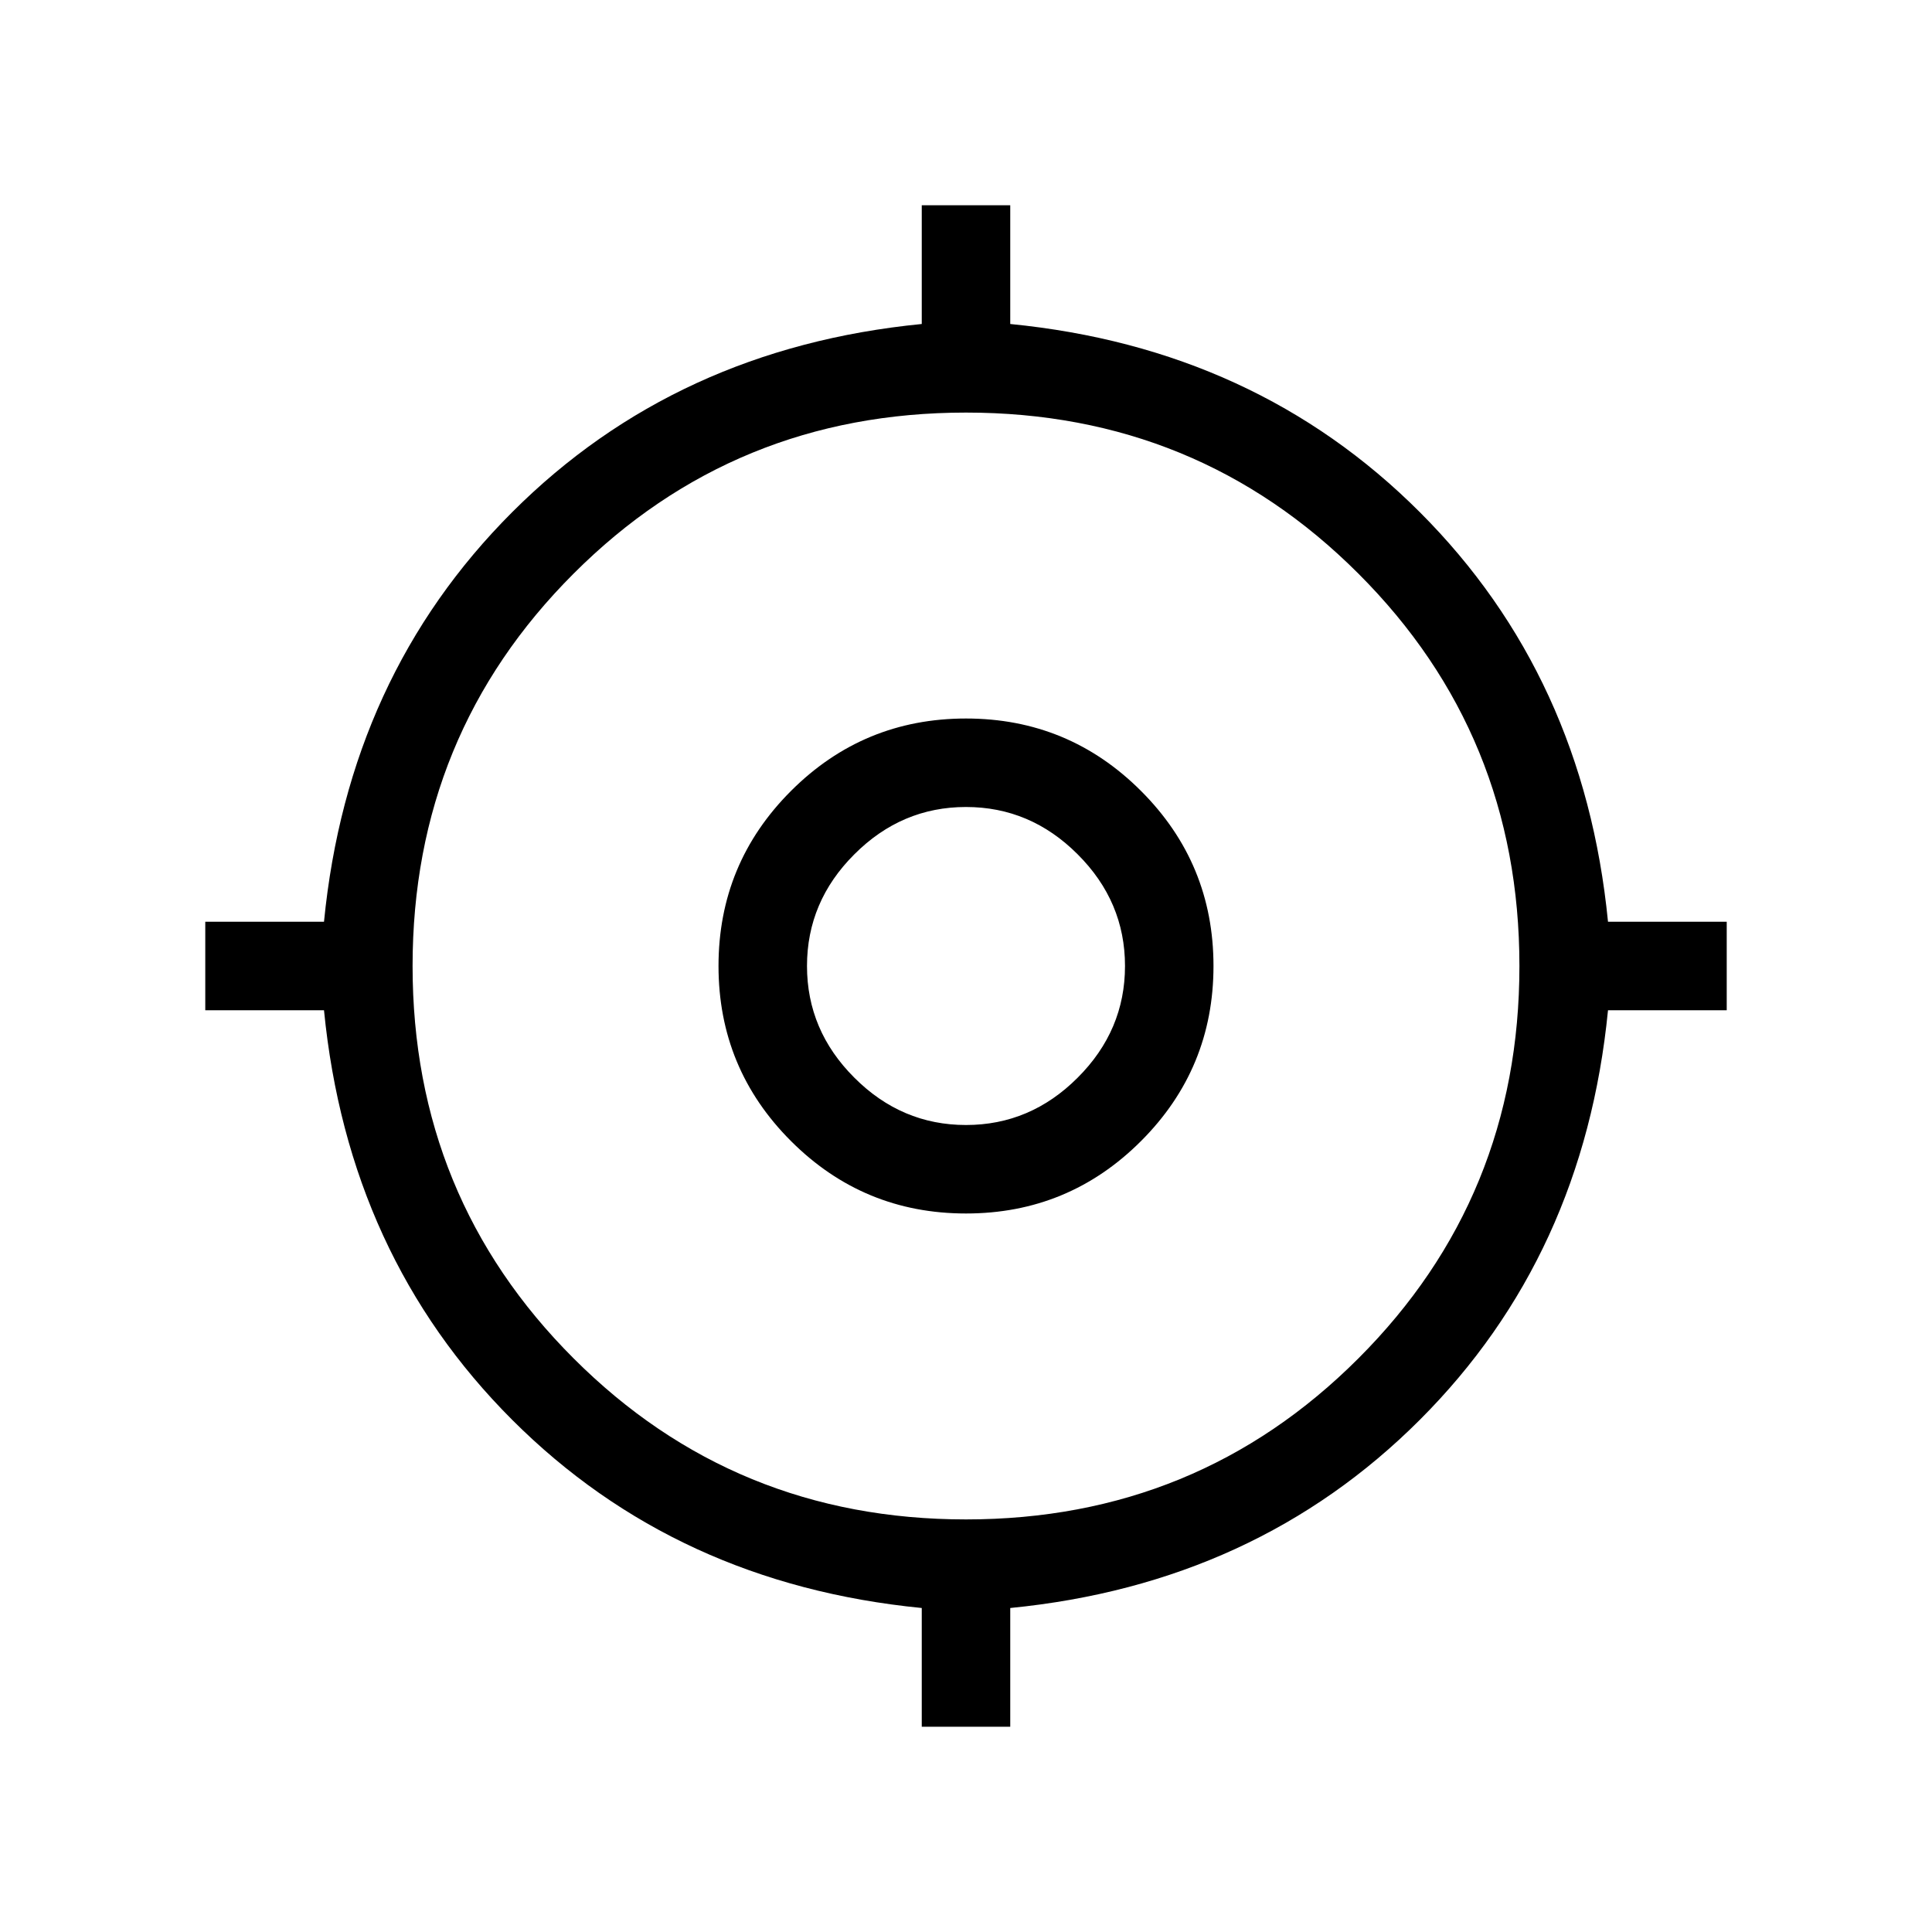 <svg xmlns="http://www.w3.org/2000/svg" height="20" width="20"><path d="M9.542 17.875V16.646Q7 16.396 5.302 14.698Q3.604 13 3.354 10.458H2.125V9.542H3.354Q3.604 7 5.302 5.302Q7 3.604 9.542 3.354V2.125H10.458V3.354Q13 3.604 14.698 5.302Q16.396 7 16.646 9.542H17.875V10.458H16.646Q16.396 13 14.698 14.698Q13 16.396 10.458 16.646V17.875ZM10 15.729Q12.396 15.729 14.062 14.062Q15.729 12.396 15.729 10Q15.729 7.604 14.062 5.938Q12.396 4.271 10 4.271Q7.604 4.271 5.938 5.938Q4.271 7.604 4.271 10Q4.271 12.396 5.938 14.062Q7.604 15.729 10 15.729ZM10 12.562Q8.938 12.562 8.188 11.812Q7.438 11.062 7.438 10Q7.438 8.938 8.188 8.188Q8.938 7.438 10 7.438Q11.062 7.438 11.812 8.188Q12.562 8.938 12.562 10Q12.562 11.062 11.812 11.812Q11.062 12.562 10 12.562ZM10 11.646Q10.667 11.646 11.156 11.156Q11.646 10.667 11.646 10Q11.646 9.333 11.156 8.844Q10.667 8.354 10 8.354Q9.333 8.354 8.844 8.844Q8.354 9.333 8.354 10Q8.354 10.667 8.844 11.156Q9.333 11.646 10 11.646ZM10.021 9.979Q10.021 9.979 10.021 9.979Q10.021 9.979 10.021 9.979Q10.021 9.979 10.021 9.979Q10.021 9.979 10.021 9.979Q10.021 9.979 10.021 9.979Q10.021 9.979 10.021 9.979Q10.021 9.979 10.021 9.979Q10.021 9.979 10.021 9.979Z"/></svg>